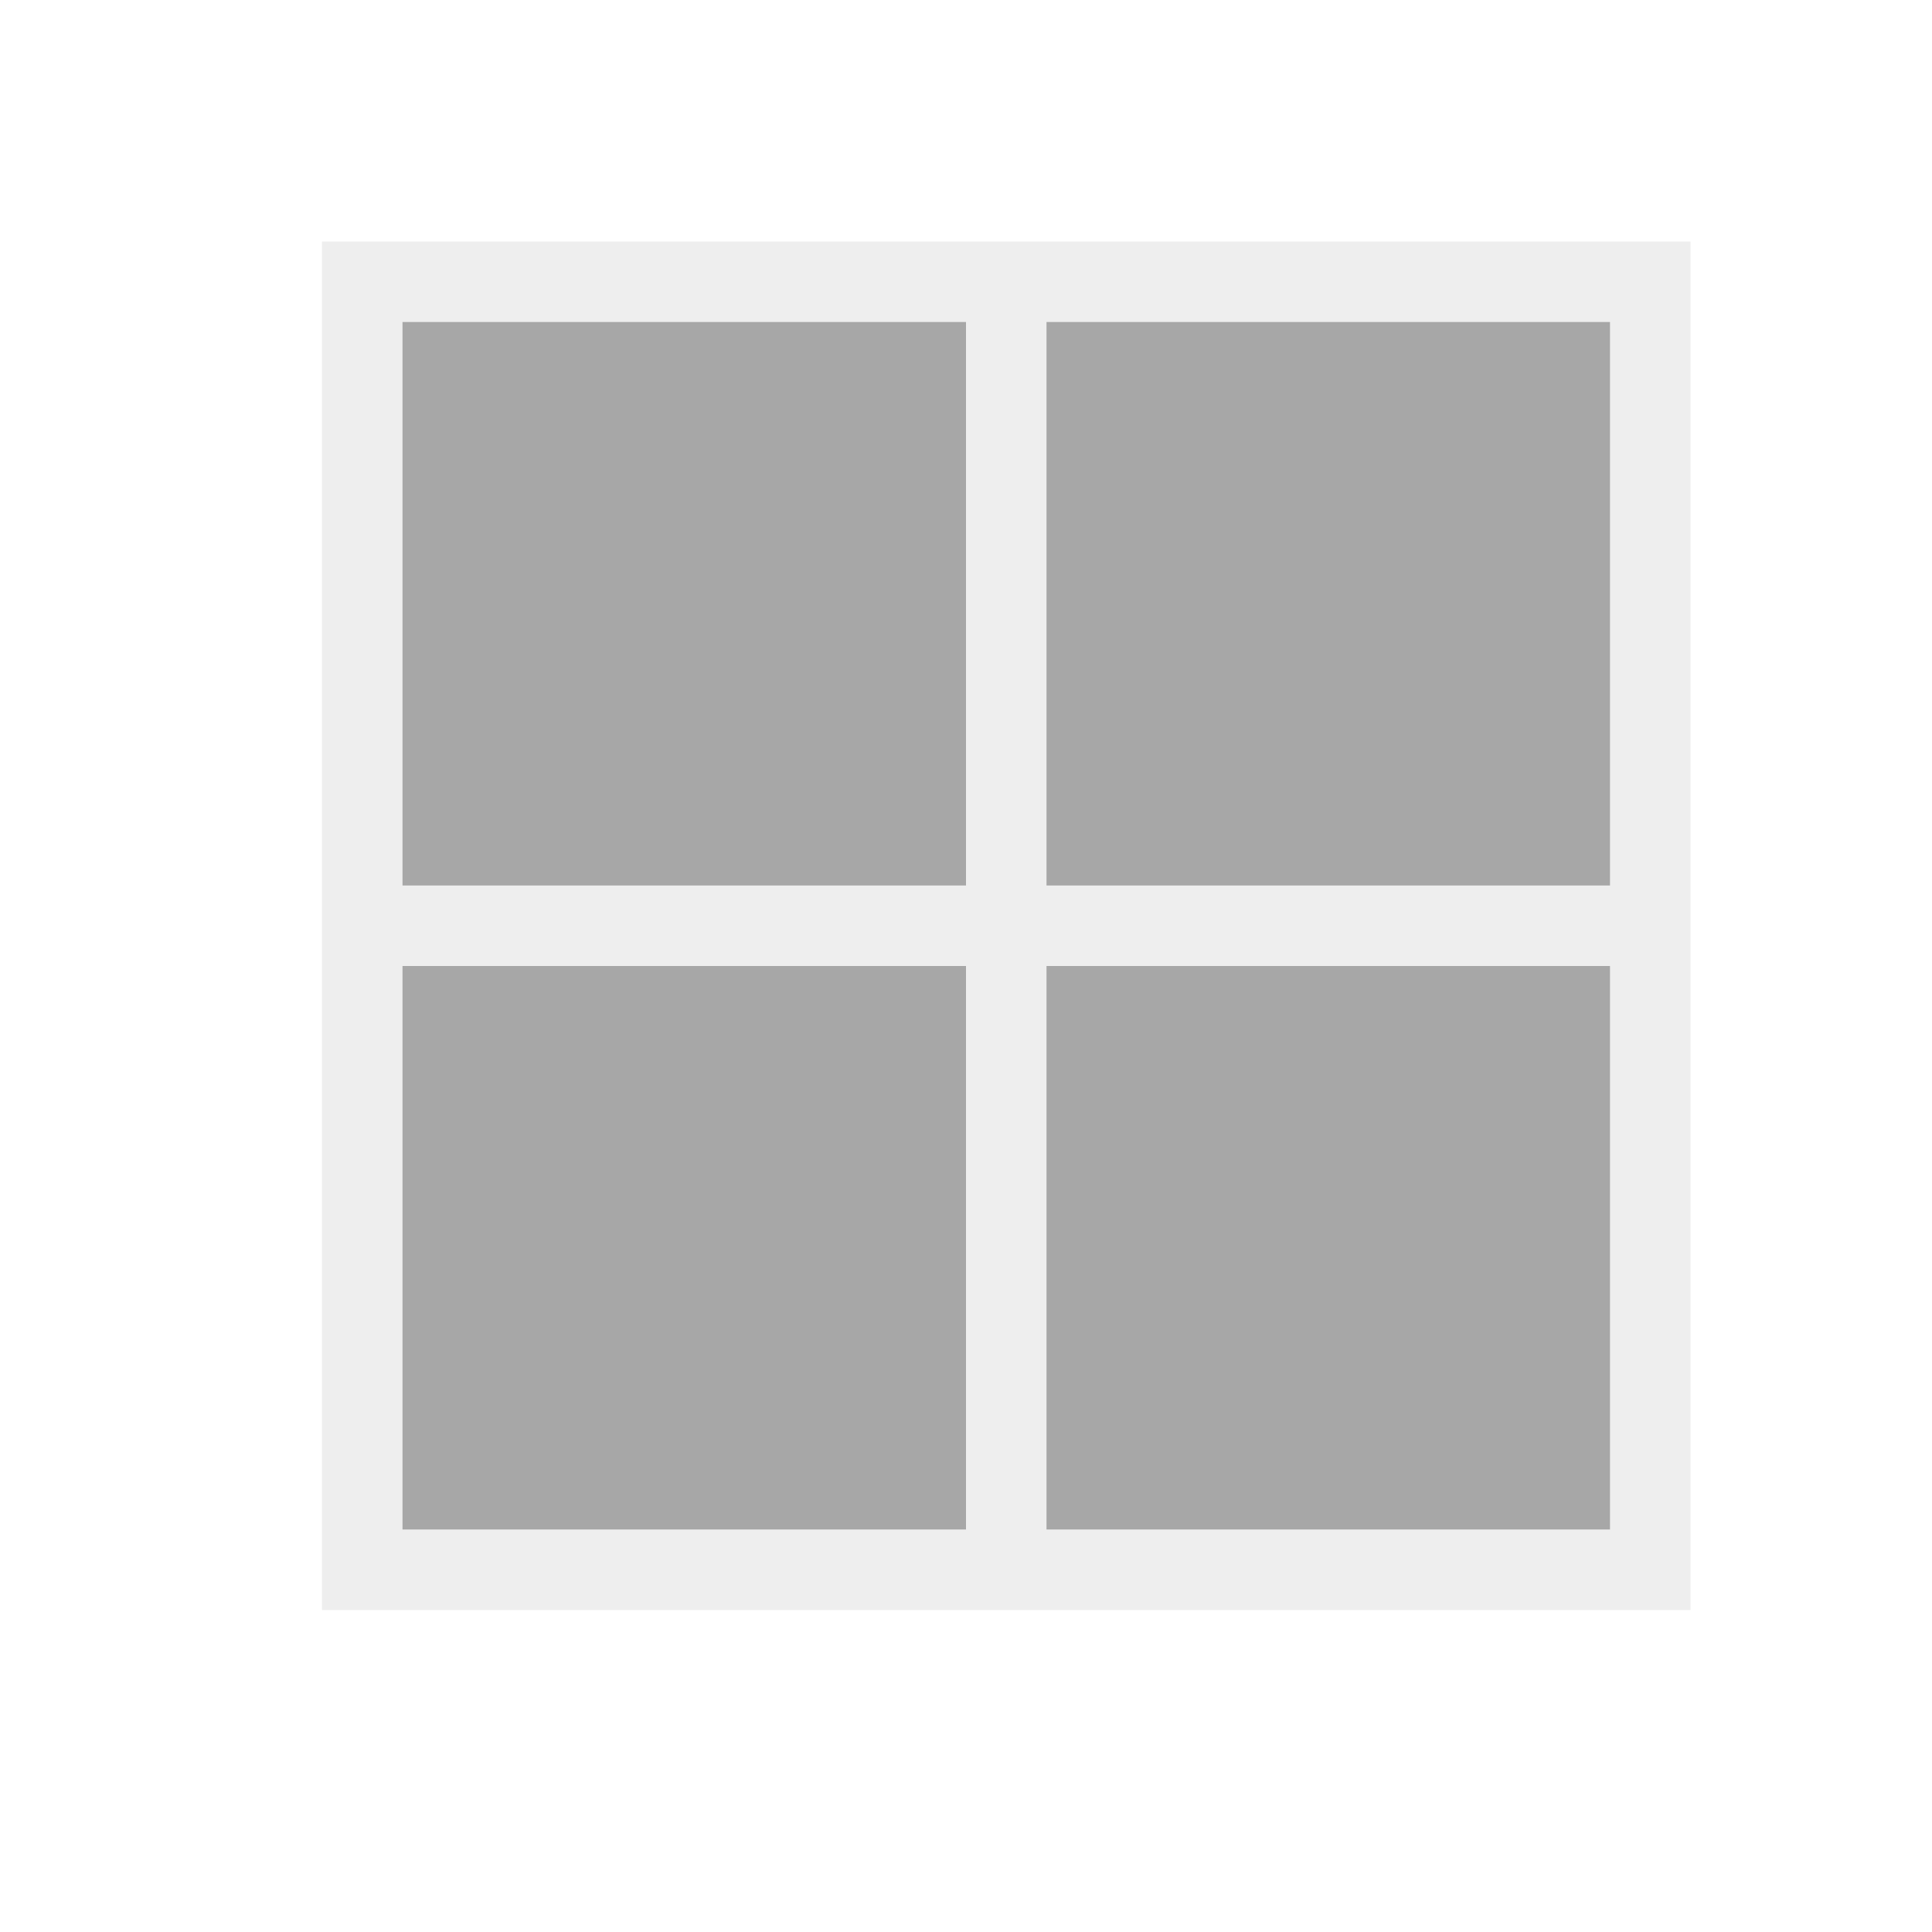 <svg xmlns="http://www.w3.org/2000/svg" viewBox="0 0 24 24">
    <defs id="defs3051">
        <style id="current-color-scheme" type="text/css">
            .ColorScheme-Text{color:#050505;opacity:.7}
        </style>
    </defs>
    <path d="M4 3v17h17V3H4zm1 1h7v7H5V4zm8 0h7v7h-7V4zm-8 8h7v7H5v-7zm8 0h7v7h-7v-7z" class="ColorScheme-Text" style="fill:currentColor;fill-opacity:.1;stroke:none"/>
    <path d="M5 4v7h7V4H5zm8 0v7h7V4h-7zm-8 8v7h7v-7H5zm8 0v7h7v-7h-7z" class="ColorScheme-Text" style="fill:currentColor;fill-opacity:.5;stroke:none"/>
</svg>
